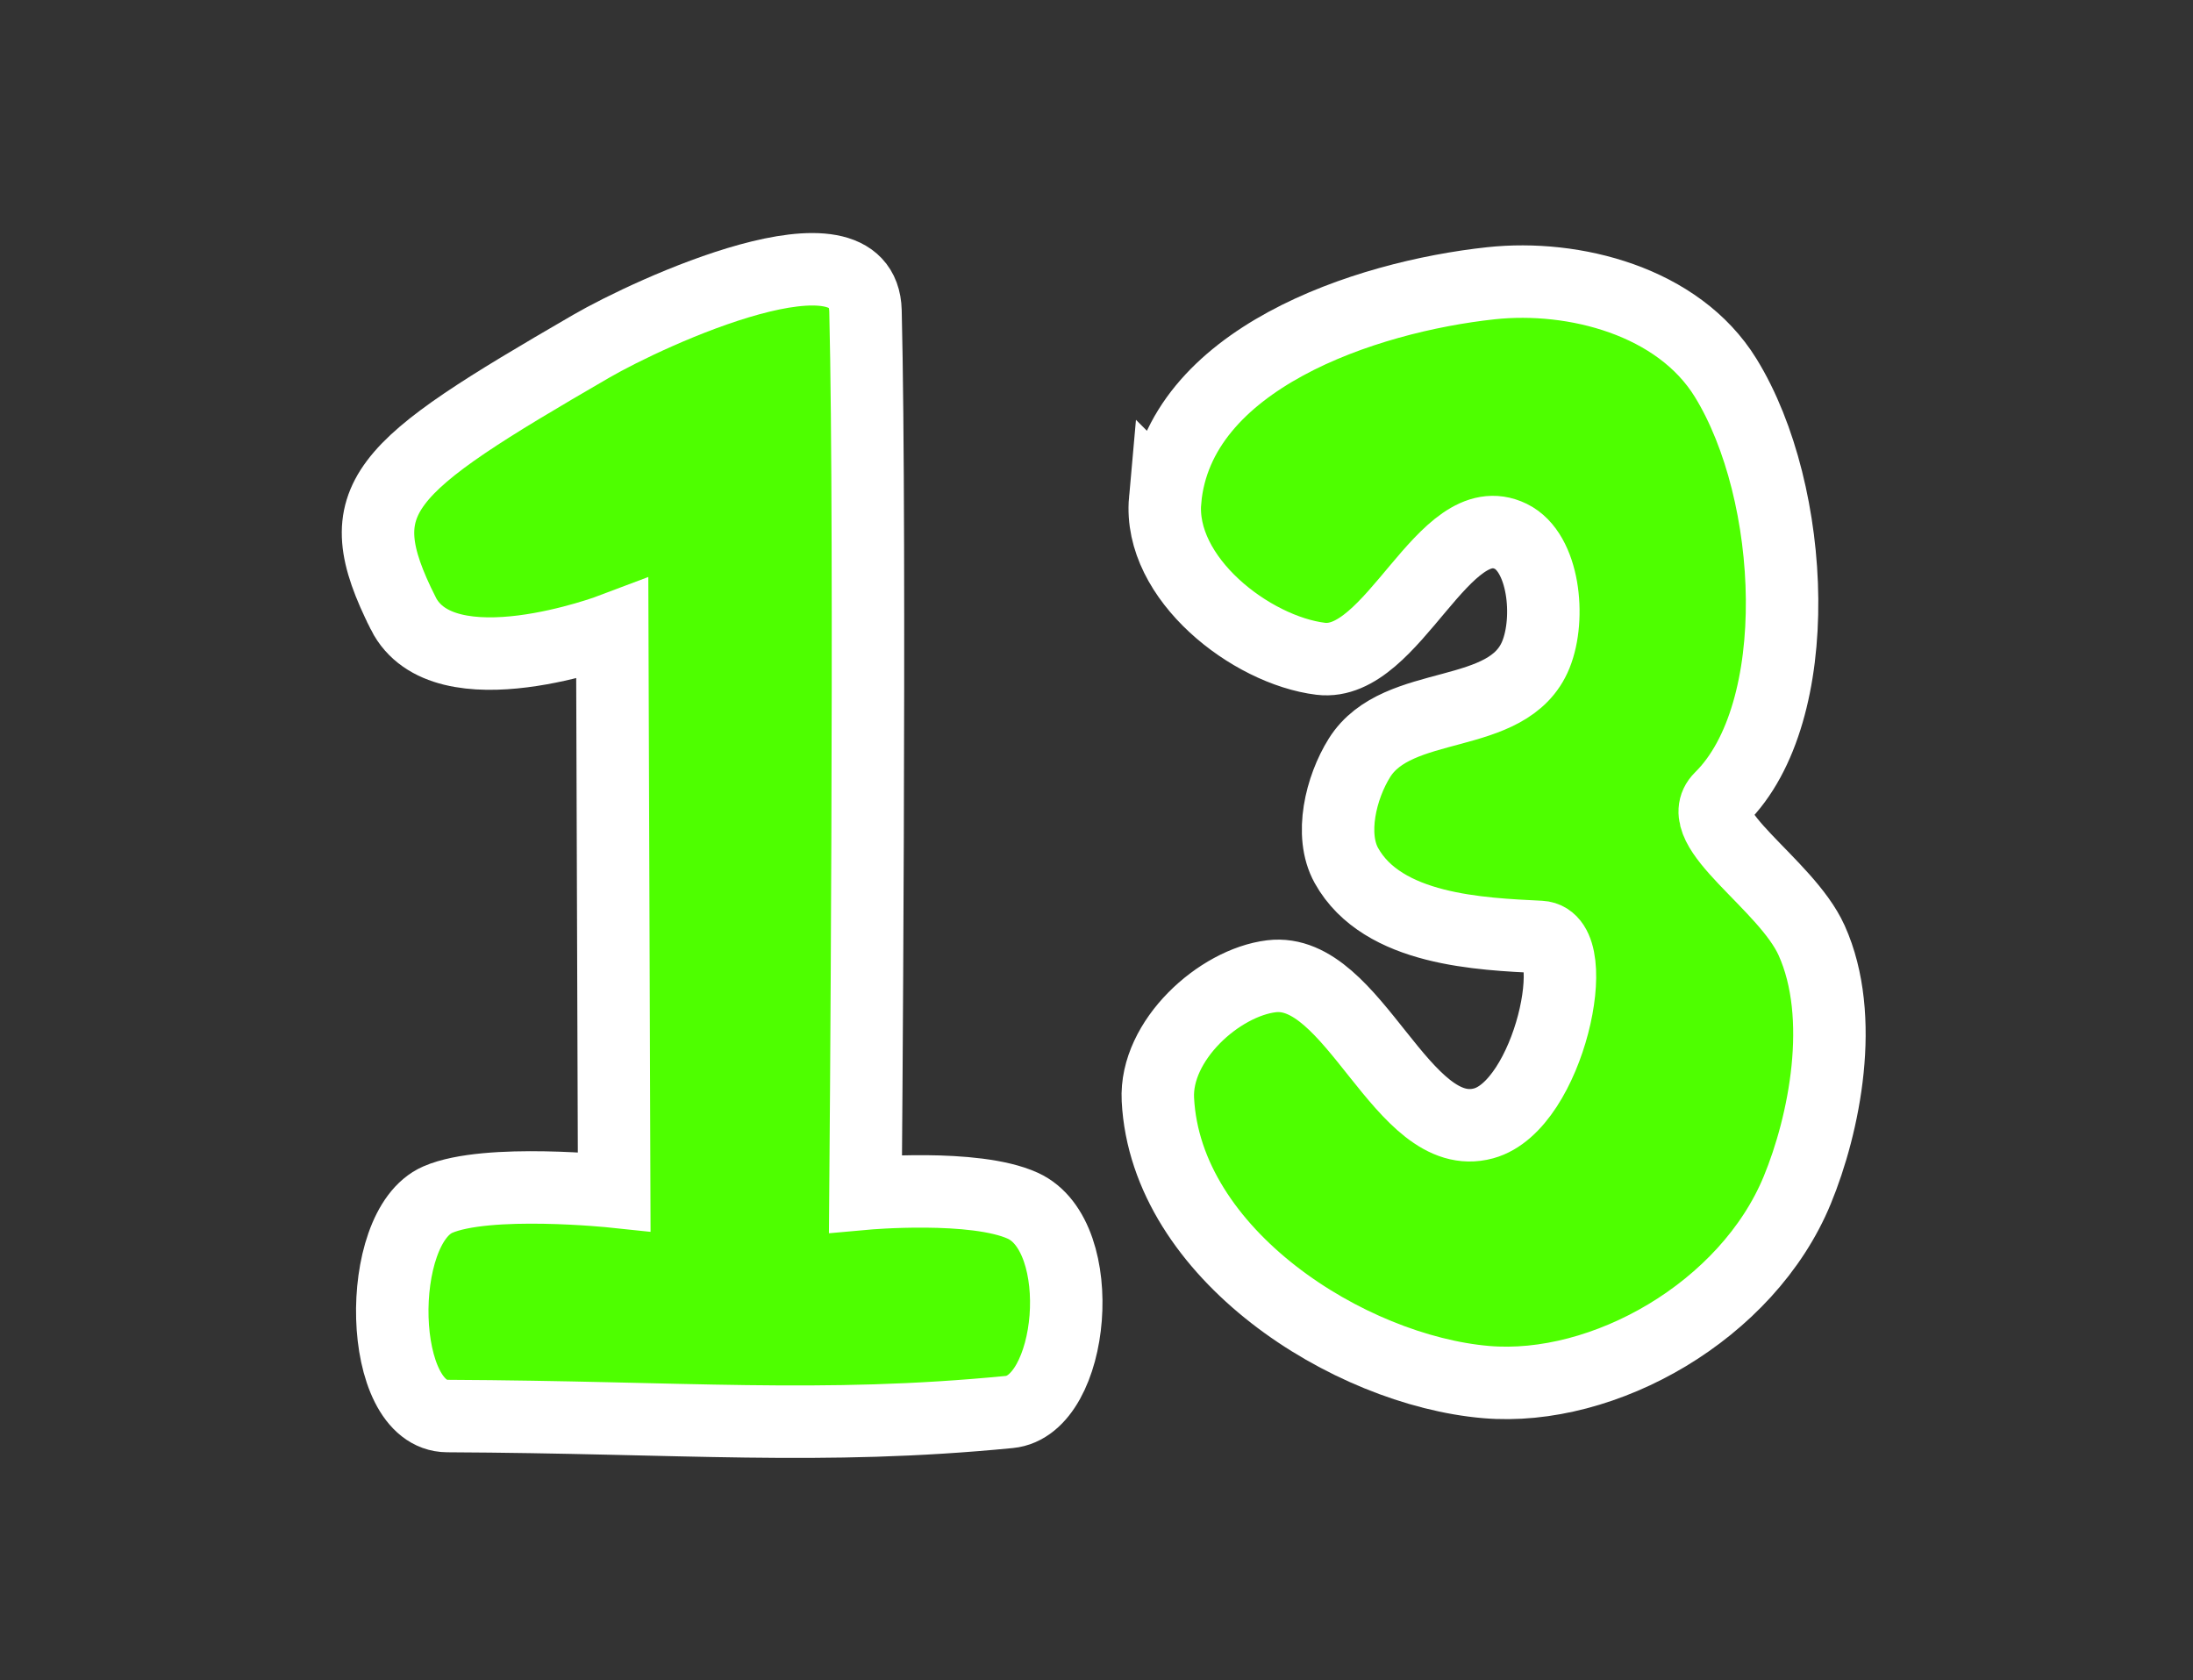 <svg version="1.1" xmlns="http://www.w3.org/2000/svg" xmlns:xlink="http://www.w3.org/1999/xlink" width="226.999" height="173.895" viewBox="0,0,226.999,173.895"><rect x="0" y="0" width="226.999" height="173.895" fill="#333333" stroke="none"/><g transform="translate(-205.753,-92.491)"><g data-paper-data="{&quot;isPaintingLayer&quot;:true}" fill-rule="nonzero" stroke="#ffffff" stroke-linejoin="miter" stroke-miterlimit="10" stroke-dasharray="" stroke-dashoffset="0" style="mix-blend-mode: normal"><path d="M247.486,155.959c-6.01,-11.985 -2.452,-14.921 19.459,-27.628c6.085,-3.529 28.146,-13.701 28.395,-3.654c0.581,23.534 0,91.351 0,91.351c0,0 11.286,-1.018 16.282,1.256c6.962,3.168 5.341,20.692 -1.39,21.349c-19.533,1.906 -33.773,0.536 -58.179,0.419c-7.291,-0.035 -7.542,-19.532 -0.993,-22.395c5.094,-2.227 18.268,-0.837 18.268,-0.837l-0.199,-58.186c0,0 -17.482,6.624 -21.643,-1.674z" fill="#4eff00" stroke-width="7.5" stroke-linecap="round"/><path d="M326.356,144.264c1.315,-14.64 20.734,-21.062 33.738,-22.458c8.558,-0.919 19.378,1.835 24.281,9.789c7.339,11.907 8.408,34.681 -0.511,43.483c-3.177,3.135 6.753,8.855 9.409,14.739c3.587,7.946 1.316,19.058 -1.486,25.852c-5.157,12.504 -20.001,20.91 -32.205,19.867c-14.213,-1.215 -33.164,-13.218 -33.976,-29.249c-0.31,-6.119 6.348,-12.096 11.757,-12.753c8.546,-1.038 13.517,17.532 21.963,15.225c6.778,-1.851 10.434,-19.062 5.879,-19.291c-6.136,-0.309 -16.347,-0.671 -20.086,-7.396c-1.767,-3.178 -0.565,-8.08 1.353,-11.145c3.95,-6.313 15.406,-3.65 18.258,-10.674c1.55,-3.816 0.826,-10.579 -2.592,-12.247c-6.933,-3.383 -12.169,13.587 -19.681,12.669c-7.196,-0.88 -16.831,-8.299 -16.102,-16.412z" fill="#4eff00" stroke-width="7.5" stroke-linecap="butt"/><path d="M205.753,266.387v-173.895h226.999v173.895z" fill="none" stroke-width="0" stroke-linecap="butt"/></g></g></svg>